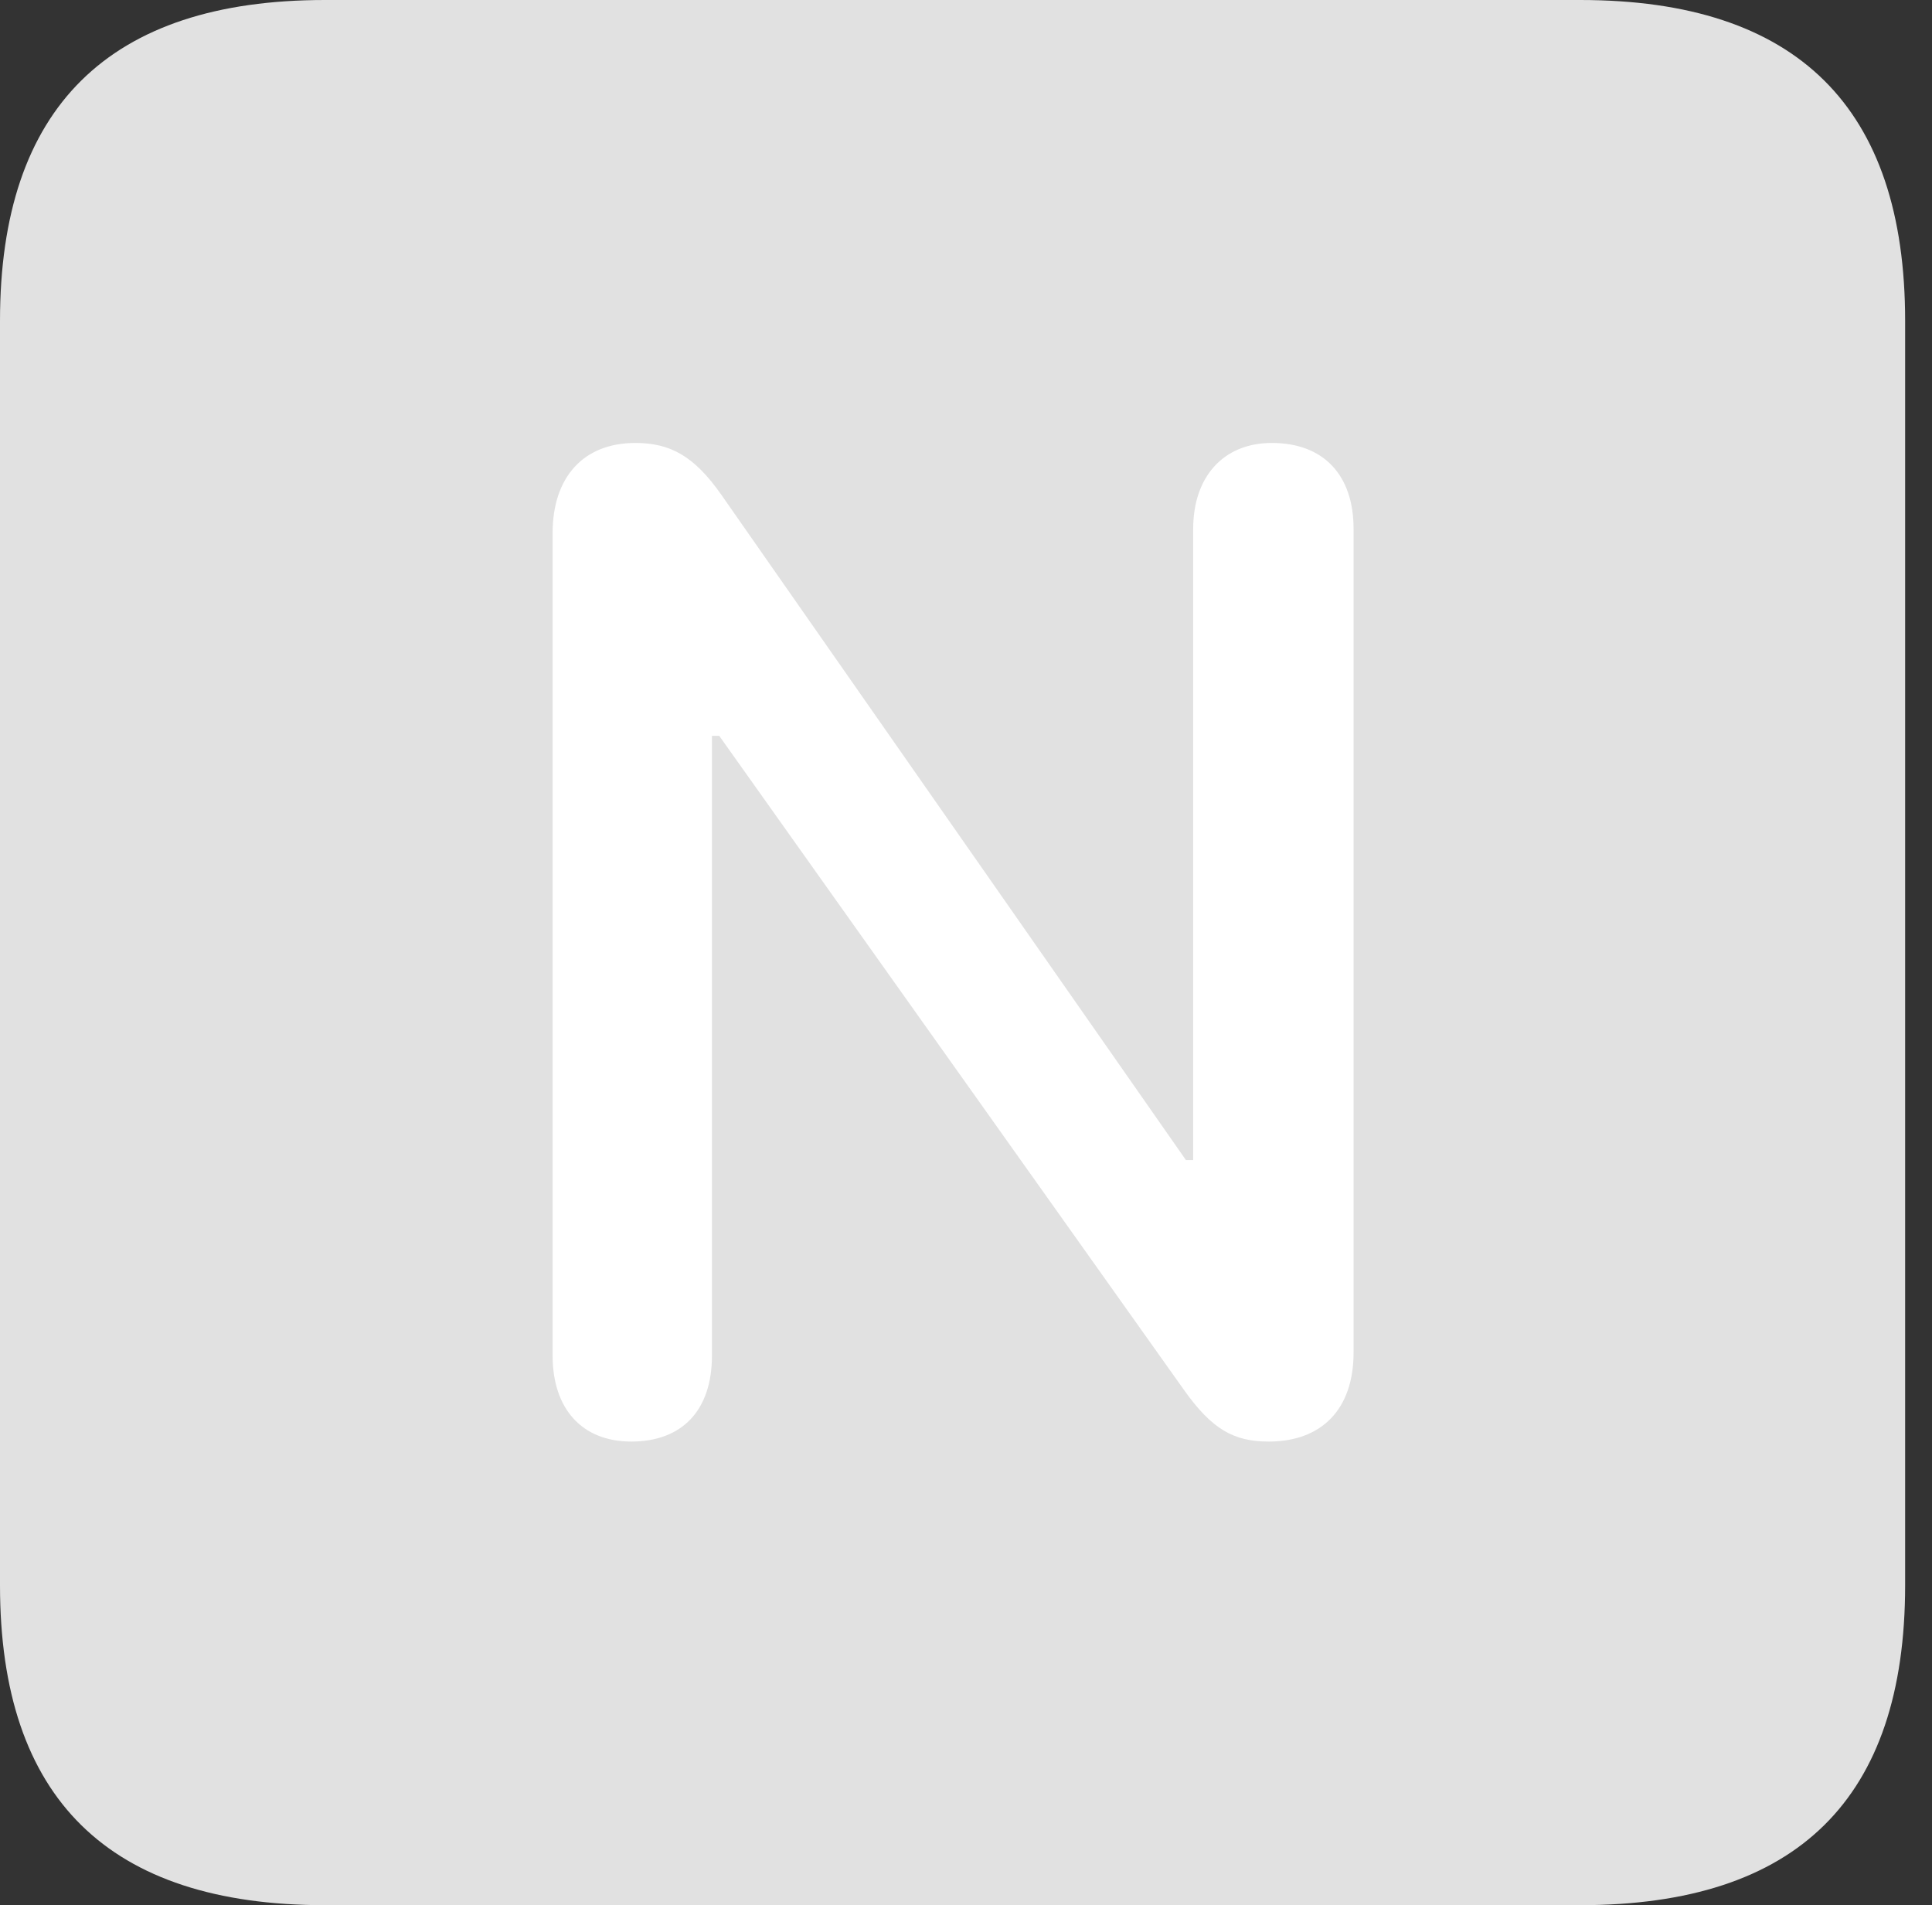 <?xml version="1.0" encoding="UTF-8"?>
<!--Generator: Apple Native CoreSVG 326-->
<!DOCTYPE svg
PUBLIC "-//W3C//DTD SVG 1.1//EN"
       "http://www.w3.org/Graphics/SVG/1.1/DTD/svg11.dtd">
<svg version="1.1" xmlns="http://www.w3.org/2000/svg" xmlns:xlink="http://www.w3.org/1999/xlink" viewBox="0 0 25.525 25.17">
 <rect x="0" y="0" width="25.525" height="25.17" fill="#333333" stroke="none"/>
 <g>
  <rect height="25.17" opacity="0" width="25.525" x="0" y="0"/>
  <path d="M4.293 25.17L20.877 25.17C23.748 25.17 25.17 23.762 25.17 20.945L25.17 4.238C25.17 1.422 23.748 0 20.877 0L4.293 0C1.436 0 0 1.422 0 4.238L0 20.945C0 23.762 1.436 25.17 4.293 25.17Z" fill="white" fill-opacity="0.85"/>
  <path d="M8.34 19.045C7.684 19.045 7.301 18.607 7.301 17.91L7.301 7.041C7.301 6.316 7.697 5.852 8.395 5.852C8.859 5.852 9.174 6.029 9.529 6.535L15.668 15.326L15.764 15.326L15.764 6.986C15.764 6.303 16.16 5.852 16.803 5.852C17.486 5.852 17.883 6.275 17.883 6.986L17.883 17.869C17.883 18.621 17.459 19.045 16.762 19.045C16.297 19.045 16.01 18.881 15.641 18.361L9.502 9.721L9.406 9.721L9.406 17.91C9.406 18.635 9.01 19.045 8.34 19.045Z" fill="white"/>
 </g>
</svg>
